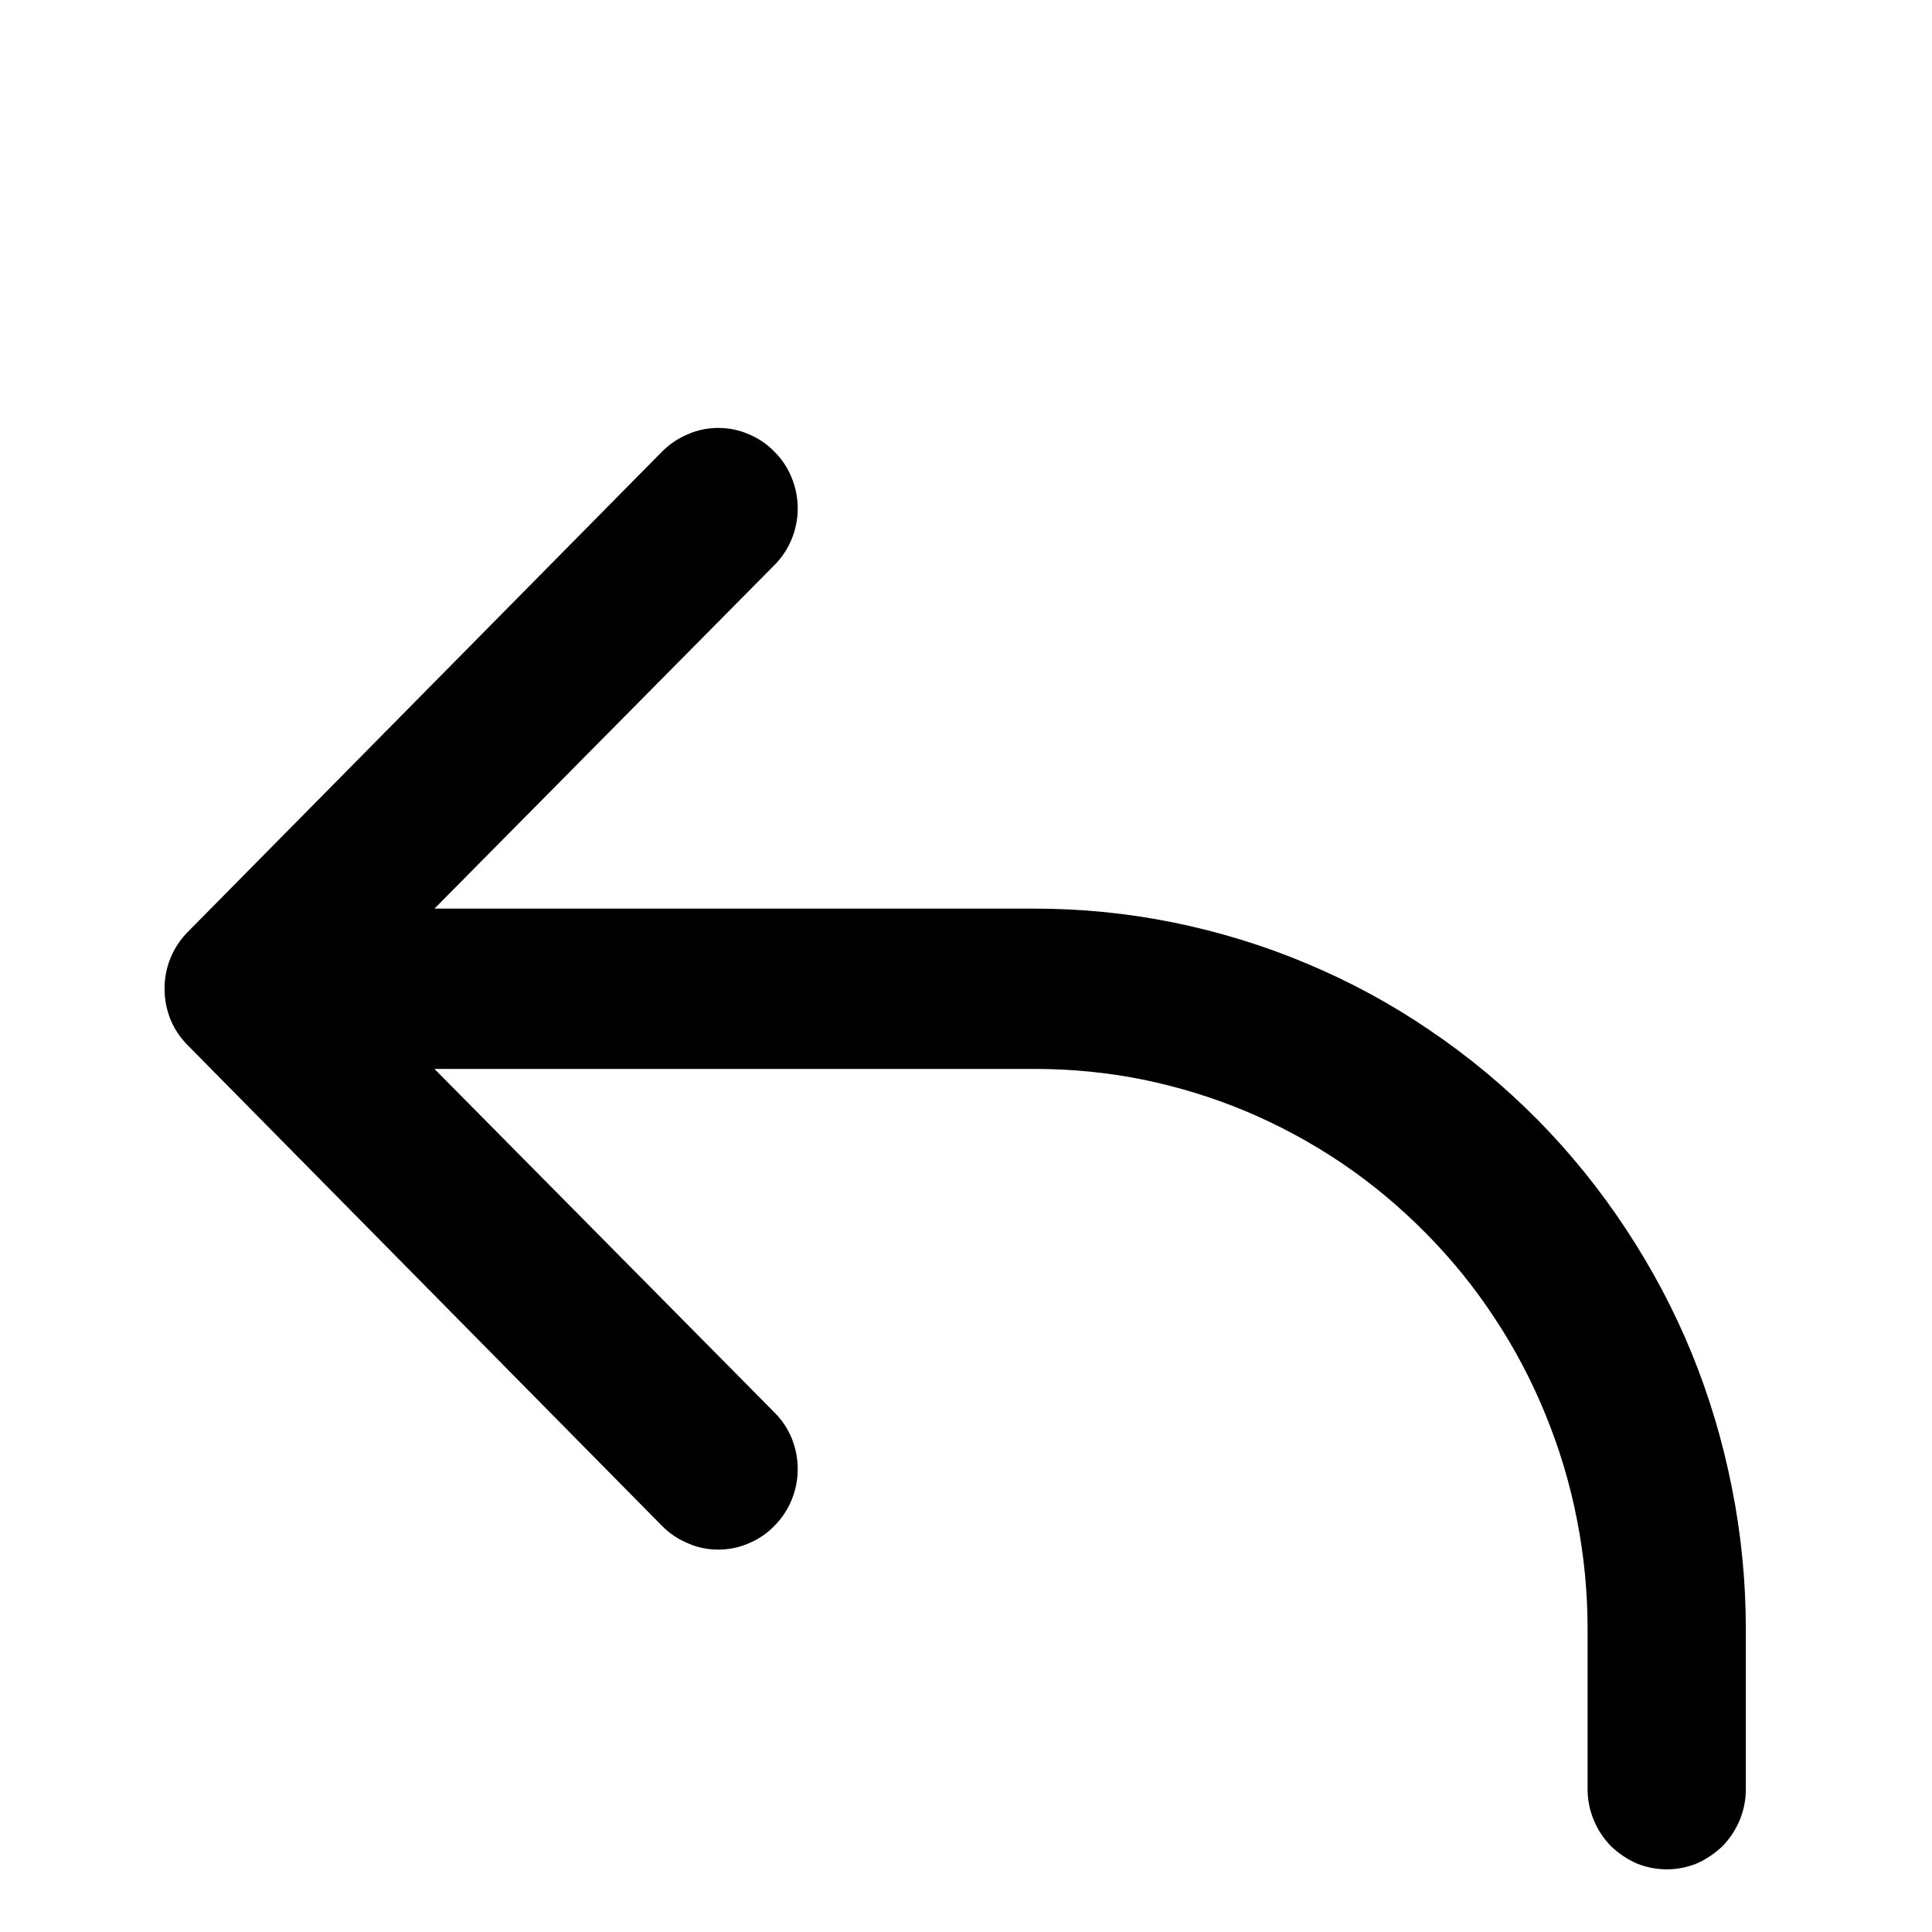 <svg xmlns="http://www.w3.org/2000/svg" xmlns:xlink="http://www.w3.org/1999/xlink" width="40" zoomAndPan="magnify" viewBox="0 0 30 30" height="40" preserveAspectRatio="xMidYMid meet" version="1.0"><defs><clipPath id="aca1d7e01e"><path d="M 2.496 6.527 L 27.176 6.527 L 27.176 29.027 L 2.496 29.027 Z M 2.496 6.527 " clip-rule="nonzero"/></clipPath></defs><g clip-path="url(#aca1d7e01e)"><path fill="#000000" d="M 27.109 25.297 L 27.109 27.785 C 27.109 27.949 27.078 28.105 27.016 28.258 C 26.953 28.41 26.863 28.547 26.75 28.664 C 26.633 28.777 26.5 28.867 26.352 28.934 C 26.199 28.996 26.043 29.027 25.883 29.027 C 25.719 29.027 25.562 28.996 25.41 28.934 C 25.262 28.867 25.129 28.777 25.012 28.664 C 24.898 28.547 24.809 28.41 24.746 28.258 C 24.684 28.105 24.652 27.949 24.652 27.785 L 24.652 25.297 C 24.652 24.727 24.598 24.16 24.488 23.602 C 24.379 23.039 24.215 22.496 24 21.969 C 23.785 21.441 23.52 20.938 23.207 20.465 C 22.895 19.988 22.535 19.547 22.137 19.145 C 21.738 18.742 21.305 18.379 20.836 18.062 C 20.367 17.746 19.871 17.477 19.352 17.258 C 18.828 17.039 18.293 16.875 17.738 16.762 C 17.188 16.652 16.629 16.598 16.062 16.598 L 6.746 16.598 L 12.023 21.93 C 12.141 22.047 12.23 22.18 12.293 22.332 C 12.355 22.484 12.387 22.645 12.387 22.812 C 12.387 22.977 12.355 23.137 12.293 23.289 C 12.23 23.441 12.141 23.578 12.023 23.695 C 11.91 23.812 11.777 23.902 11.625 23.965 C 11.477 24.031 11.316 24.062 11.152 24.062 C 10.988 24.062 10.832 24.031 10.684 23.965 C 10.531 23.902 10.398 23.812 10.281 23.695 L 2.918 16.234 C 2.801 16.117 2.711 15.984 2.648 15.832 C 2.586 15.676 2.555 15.52 2.555 15.352 C 2.555 15.188 2.586 15.027 2.648 14.875 C 2.711 14.723 2.801 14.586 2.918 14.469 L 10.281 7.012 C 10.398 6.895 10.531 6.805 10.684 6.742 C 10.832 6.676 10.992 6.645 11.152 6.645 C 11.316 6.645 11.473 6.676 11.625 6.742 C 11.777 6.805 11.91 6.895 12.023 7.012 C 12.141 7.129 12.23 7.262 12.293 7.418 C 12.355 7.57 12.387 7.73 12.387 7.895 C 12.387 8.059 12.355 8.219 12.293 8.371 C 12.23 8.523 12.141 8.66 12.023 8.777 L 6.746 14.109 L 16.062 14.109 C 16.789 14.109 17.508 14.18 18.219 14.324 C 18.93 14.469 19.621 14.68 20.289 14.961 C 20.961 15.242 21.598 15.586 22.199 15.996 C 22.801 16.402 23.359 16.867 23.875 17.387 C 24.387 17.906 24.844 18.473 25.246 19.082 C 25.648 19.691 25.992 20.336 26.27 21.016 C 26.547 21.695 26.754 22.395 26.895 23.113 C 27.039 23.836 27.109 24.562 27.109 25.297 Z M 27.109 25.297 " fill-opacity="1" fill-rule="nonzero"/></g></svg>